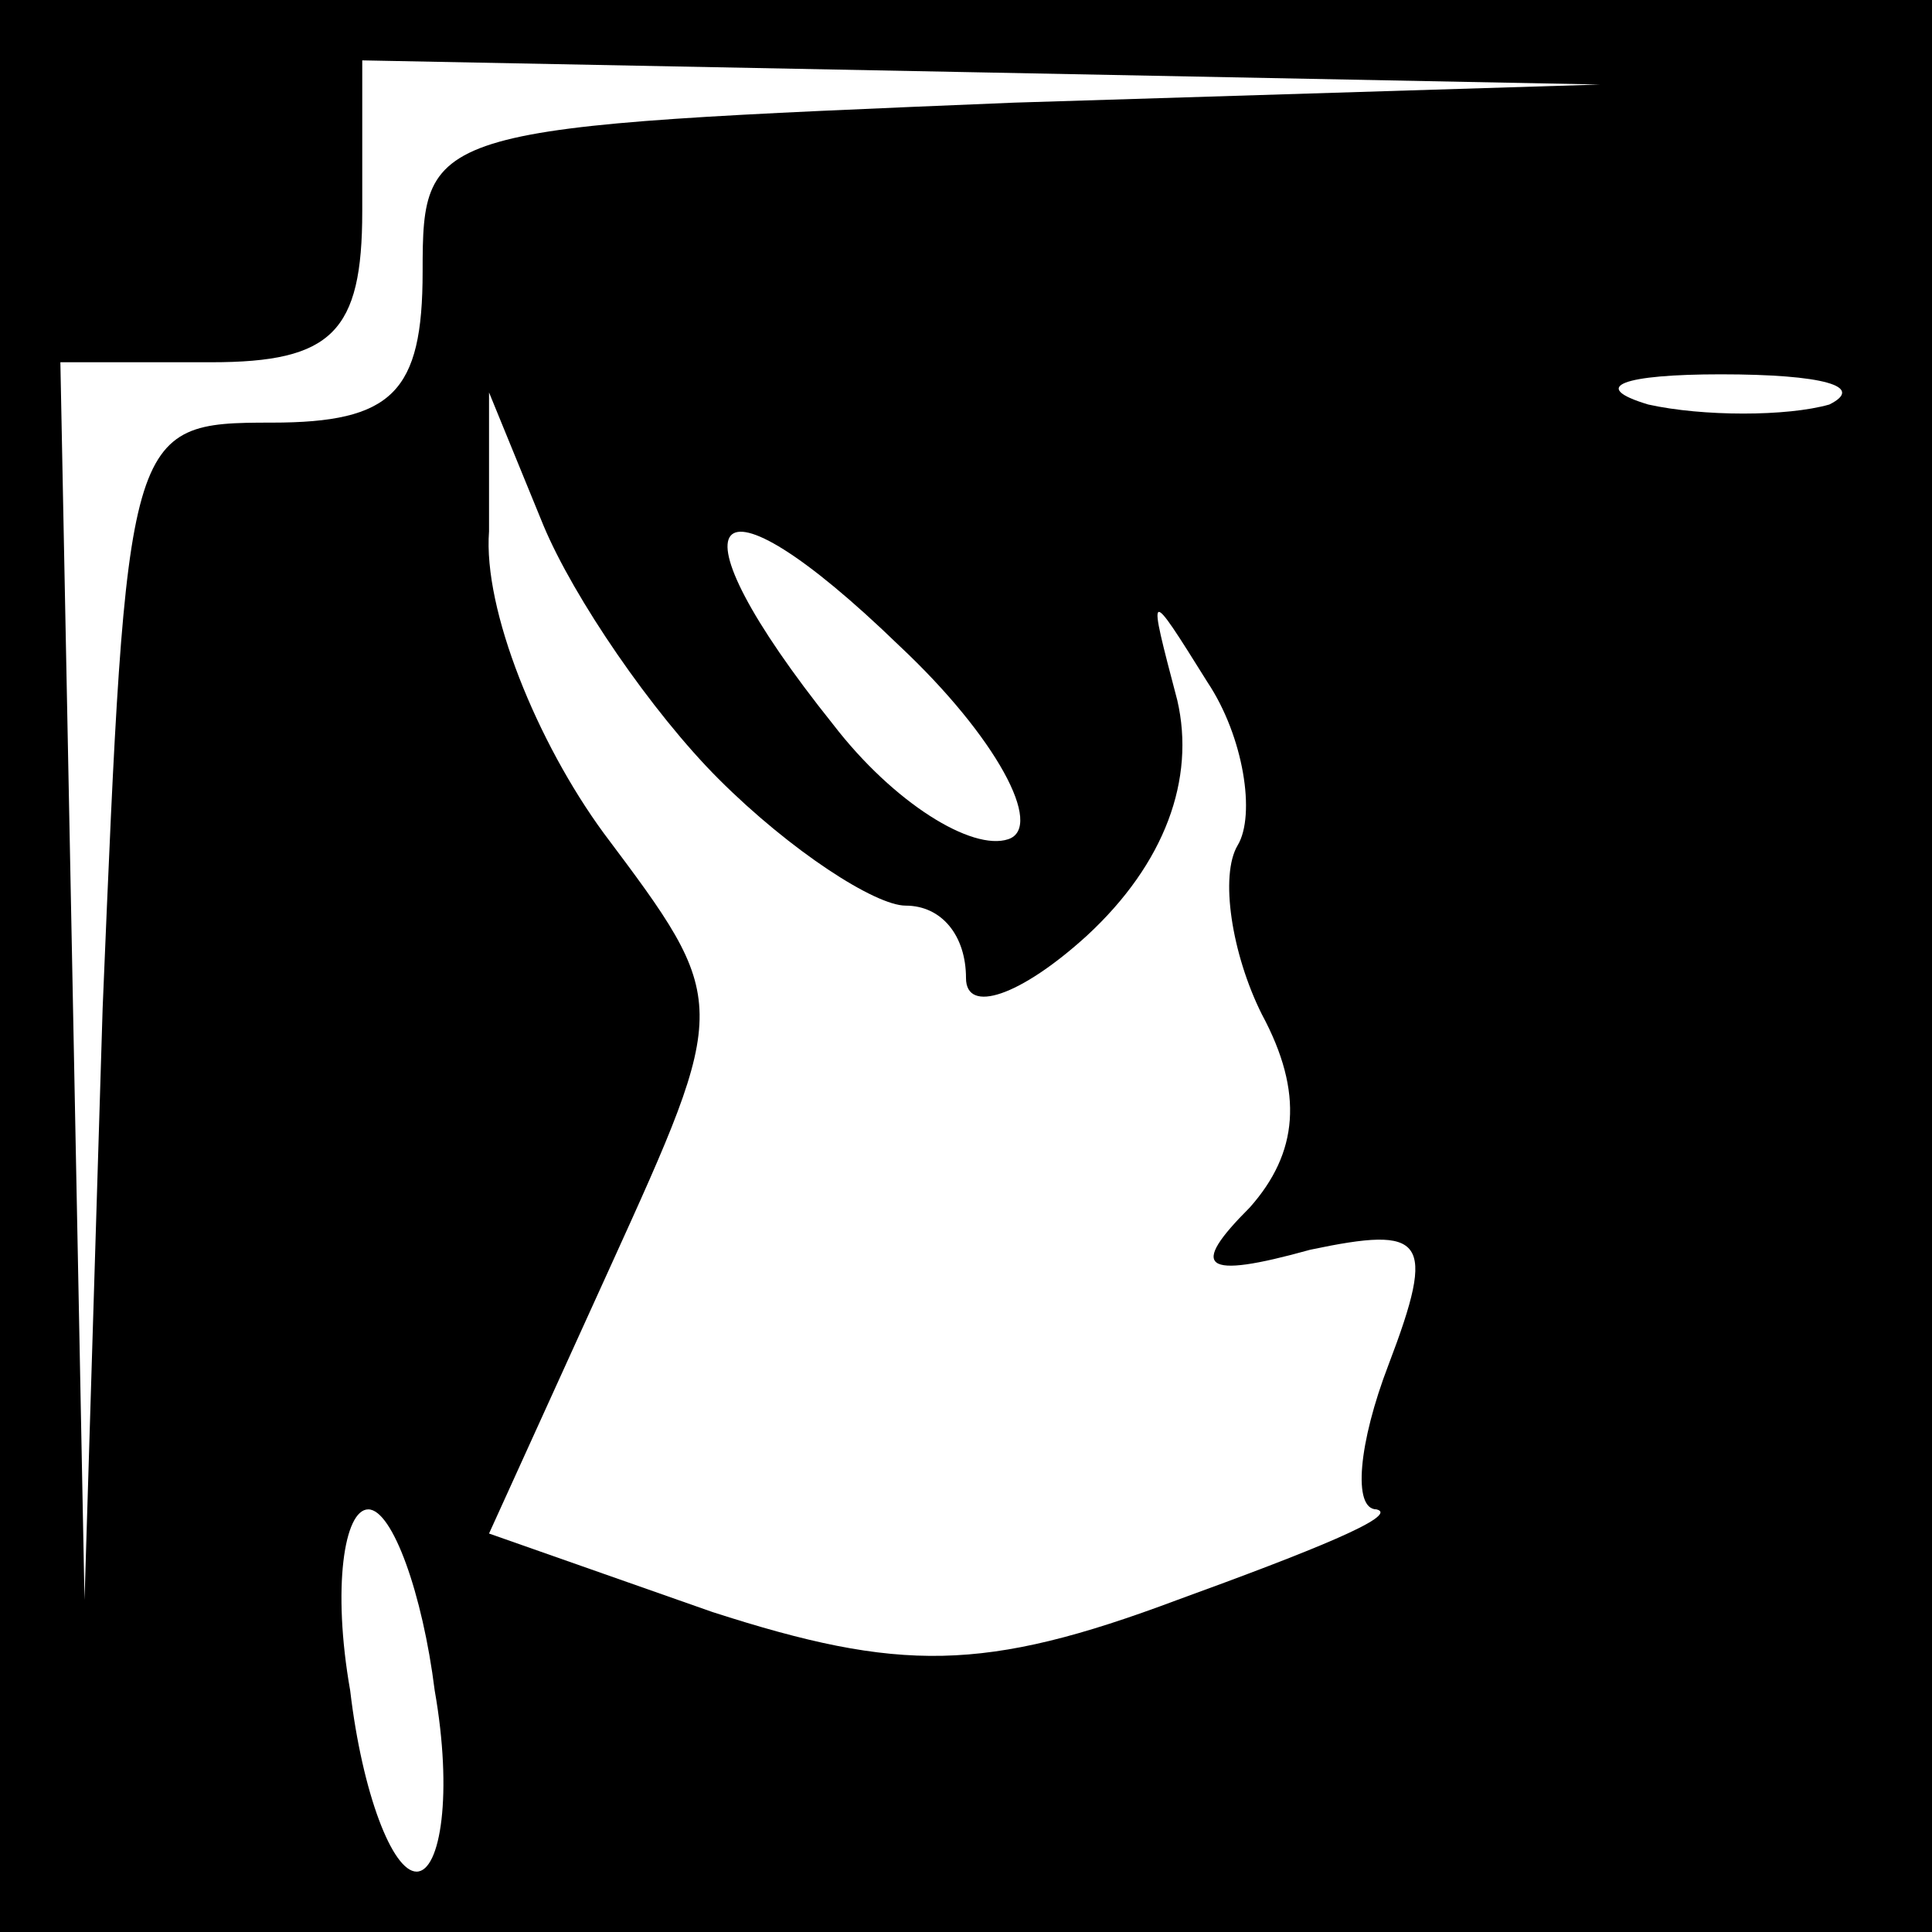 <?xml version="1.0" standalone="no"?>
<!DOCTYPE svg PUBLIC "-//W3C//DTD SVG 20010904//EN"
 "http://www.w3.org/TR/2001/REC-SVG-20010904/DTD/svg10.dtd">
<svg version="1.0" xmlns="http://www.w3.org/2000/svg"
 width="32pt" height="32pt" viewBox="0 0 32 32"
 preserveAspectRatio="xMidYMid meet">
<rect x="0" y="0" width="32" height="32" fill="#808080" stroke="none"/>
<g transform="translate(0,32) scale(0.1,-0.1)"
fill="#000000" stroke="none">
<path fill="#000000" stroke="none" d="M0 160 l0 -160 160 0 160 0 0 160 0
160 -160 0 -160 0 0 -160z"/>
<path fill="#ffffff" stroke="none" d="M168 303 c-97 -4 -98 -4 -98 -28 0 -20
-5 -25 -25 -25 -24 0 -24 -1 -28 -97 l-3 -98 -2 103 -2 102 25 0 c20 0 25 5
25 25 l0 25 103 -2 102 -2 -97 -3z"/>
<path fill="#ffffff" stroke="none" d="M303 253 c-7 -2 -21 -2 -30 0 -10 3 -4
5 12 5 17 0 24 -2 18 -5z"/>
<path fill="#ffffff" stroke="none" d="M119 191 c12 -12 26 -21 31 -21 6 0 10
-5 10 -12 0 -6 9 -3 20 7 13 12 18 26 15 39 -5 19 -5 19 5 3 6 -9 8 -22 5 -27
-3 -5 -1 -18 4 -28 7 -13 6 -23 -2 -32 -10 -10 -8 -12 10 -7 19 4 21 2 13 -19
-5 -13 -6 -24 -2 -24 4 -1 -11 -7 -33 -15 -32 -12 -46 -12 -77 -2 l-37 13 20
44 c20 44 20 44 -1 72 -11 15 -20 37 -19 50 l0 23 9 -22 c5 -12 18 -31 29 -42z"/>
<path fill="#ffffff" stroke="none" d="M167 181 c-6 -2 -19 6 -29 19 -28 35
-21 44 11 13 16 -15 24 -30 18 -32z"/>
<path fill="#ffffff" stroke="none" d="M72 40 c3 -17 1 -30 -3 -30 -4 0 -9 13
-11 30 -3 17 -1 30 3 30 4 0 9 -14 11 -30z"/>
</g>
</svg>
